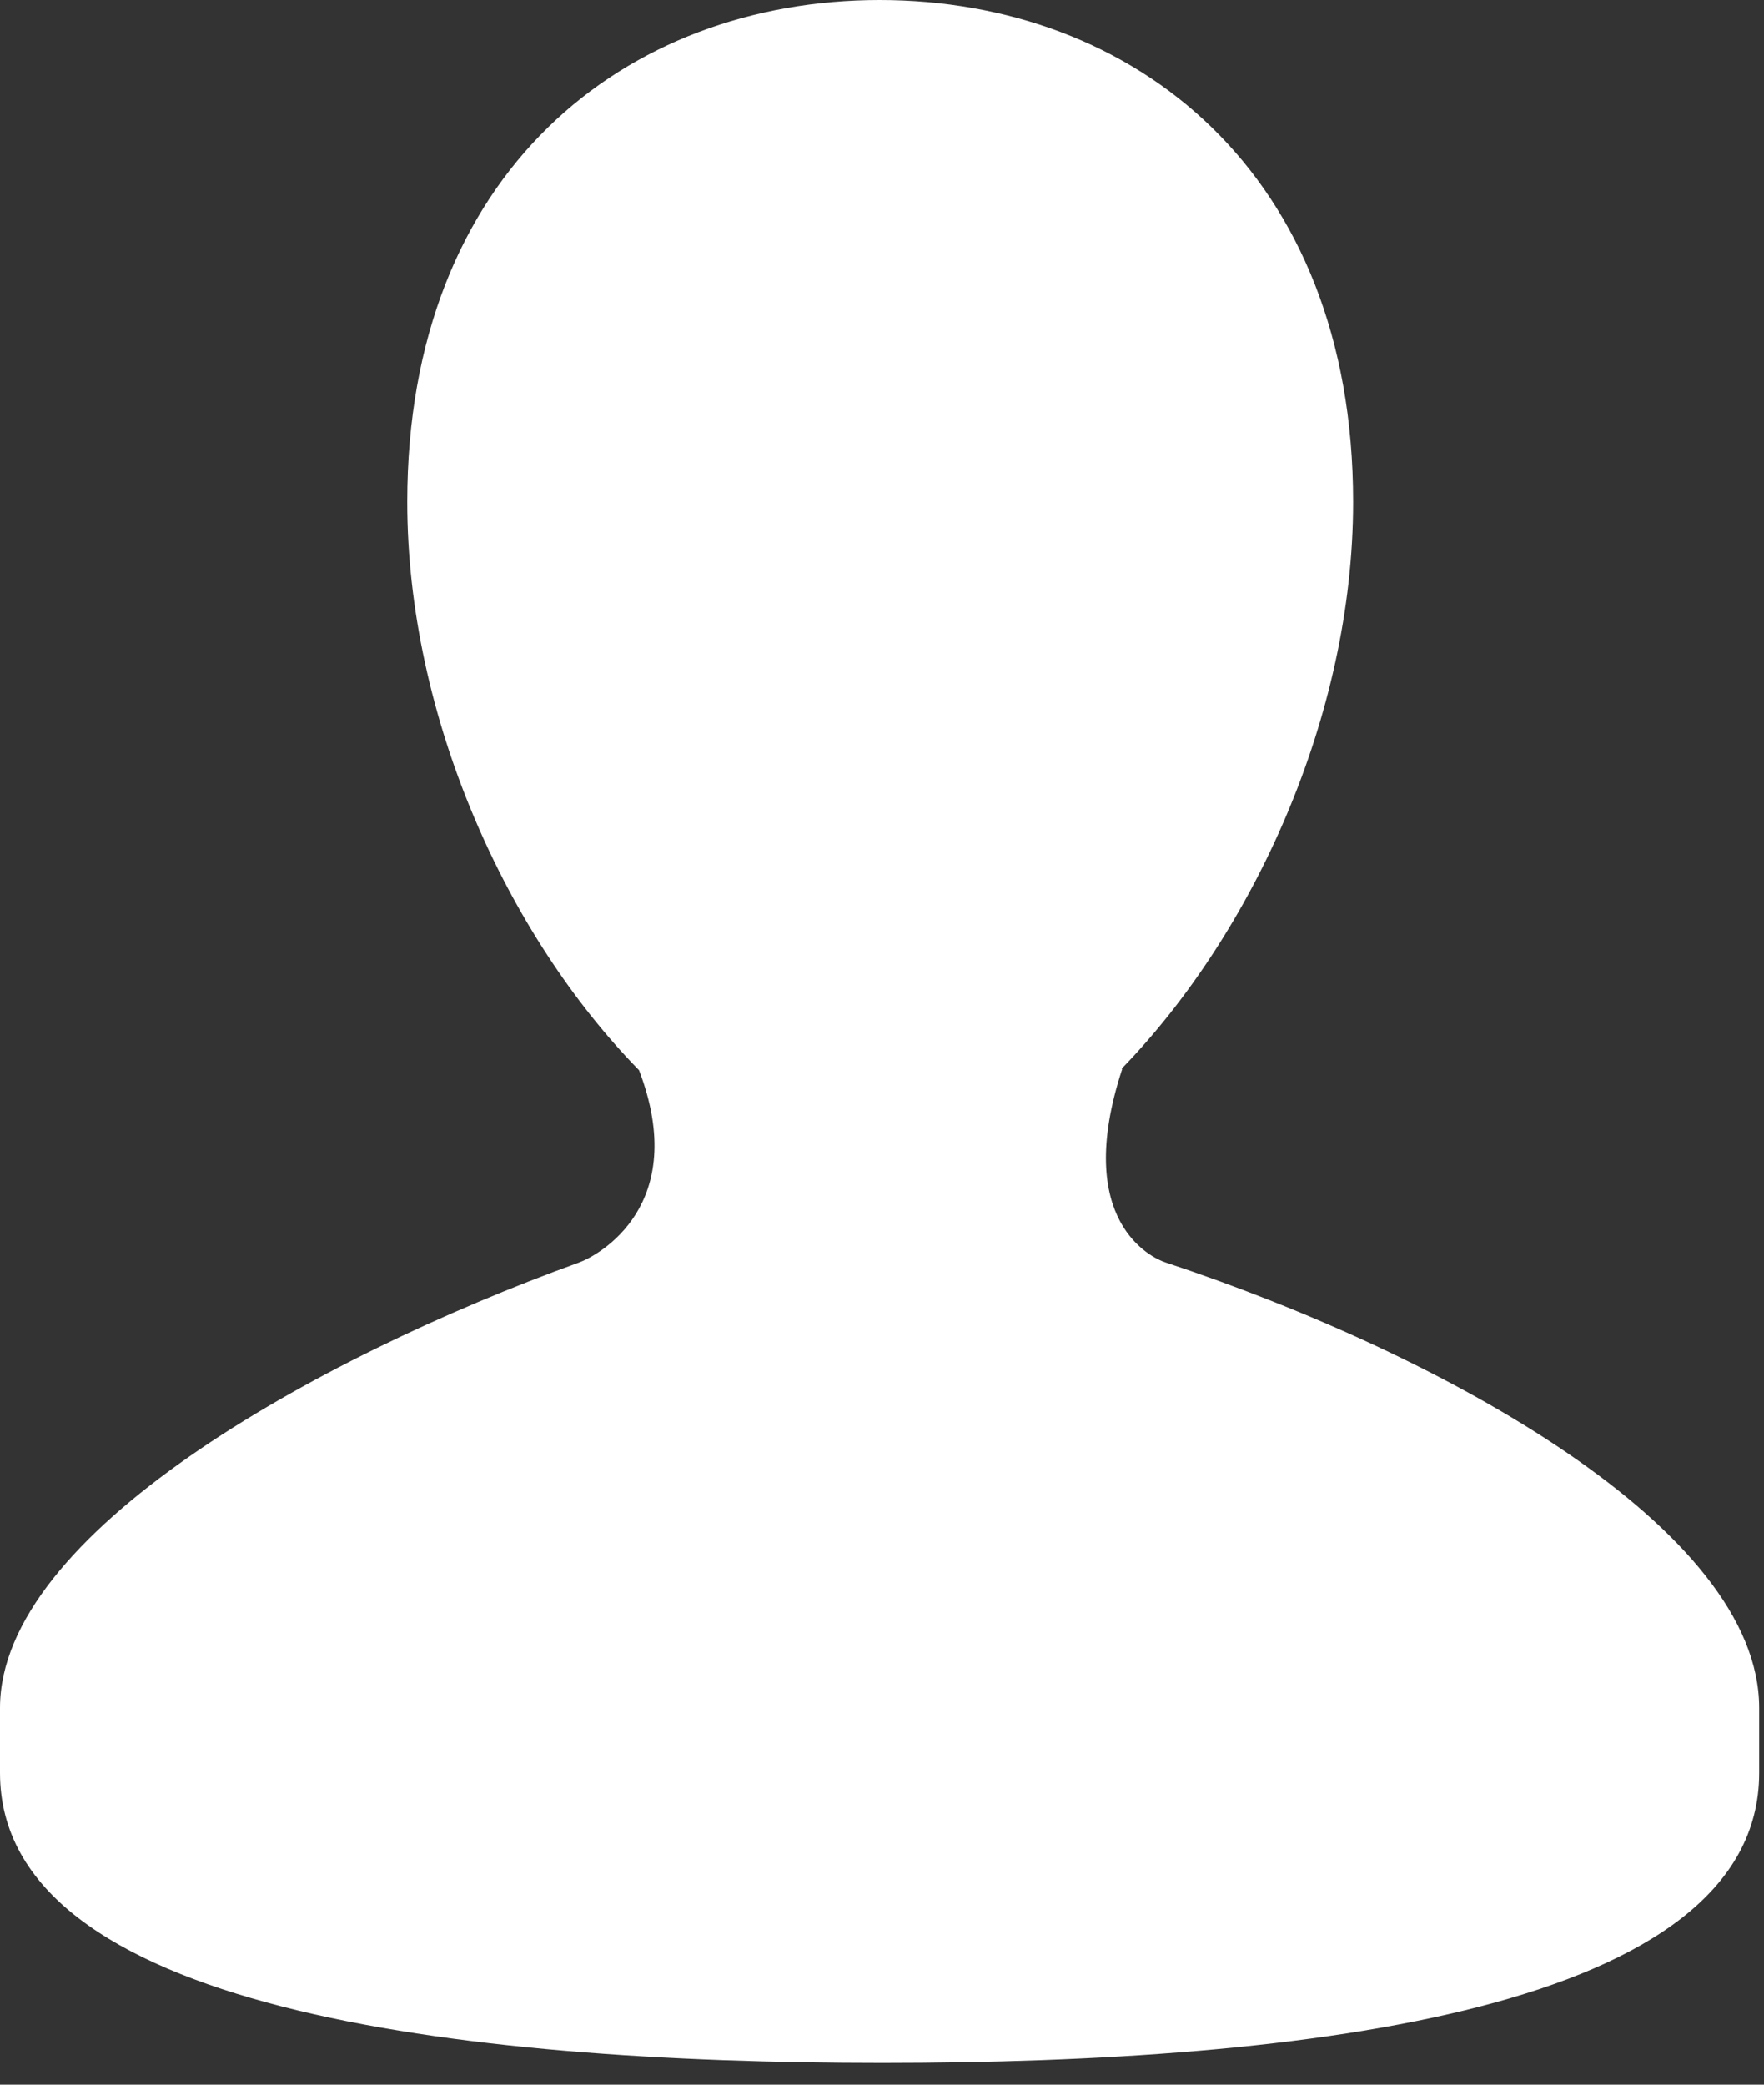<svg width="22" height="26" viewBox="0 0 22 26" fill="none" xmlns="http://www.w3.org/2000/svg">
<rect x="0" y="0" width="22" height="26" fill="#333333" stroke="none"/>
<path d="M14.533 15.744C14.374 15.692 13.369 15.239 13.997 13.33H13.988C15.625 11.644 16.876 8.931 16.876 6.26C16.876 2.153 14.145 0 10.971 0C7.795 0 5.079 2.152 5.079 6.26C5.079 8.942 6.323 11.666 7.97 13.348C8.612 15.032 7.464 15.657 7.224 15.745C3.9 16.947 0 19.138 0 21.301V22.112C0 25.059 5.714 25.729 11.002 25.729C16.298 25.729 21.94 25.059 21.94 22.112V21.301C21.94 19.073 18.021 16.899 14.533 15.744Z" fill="white"/>
</svg>
